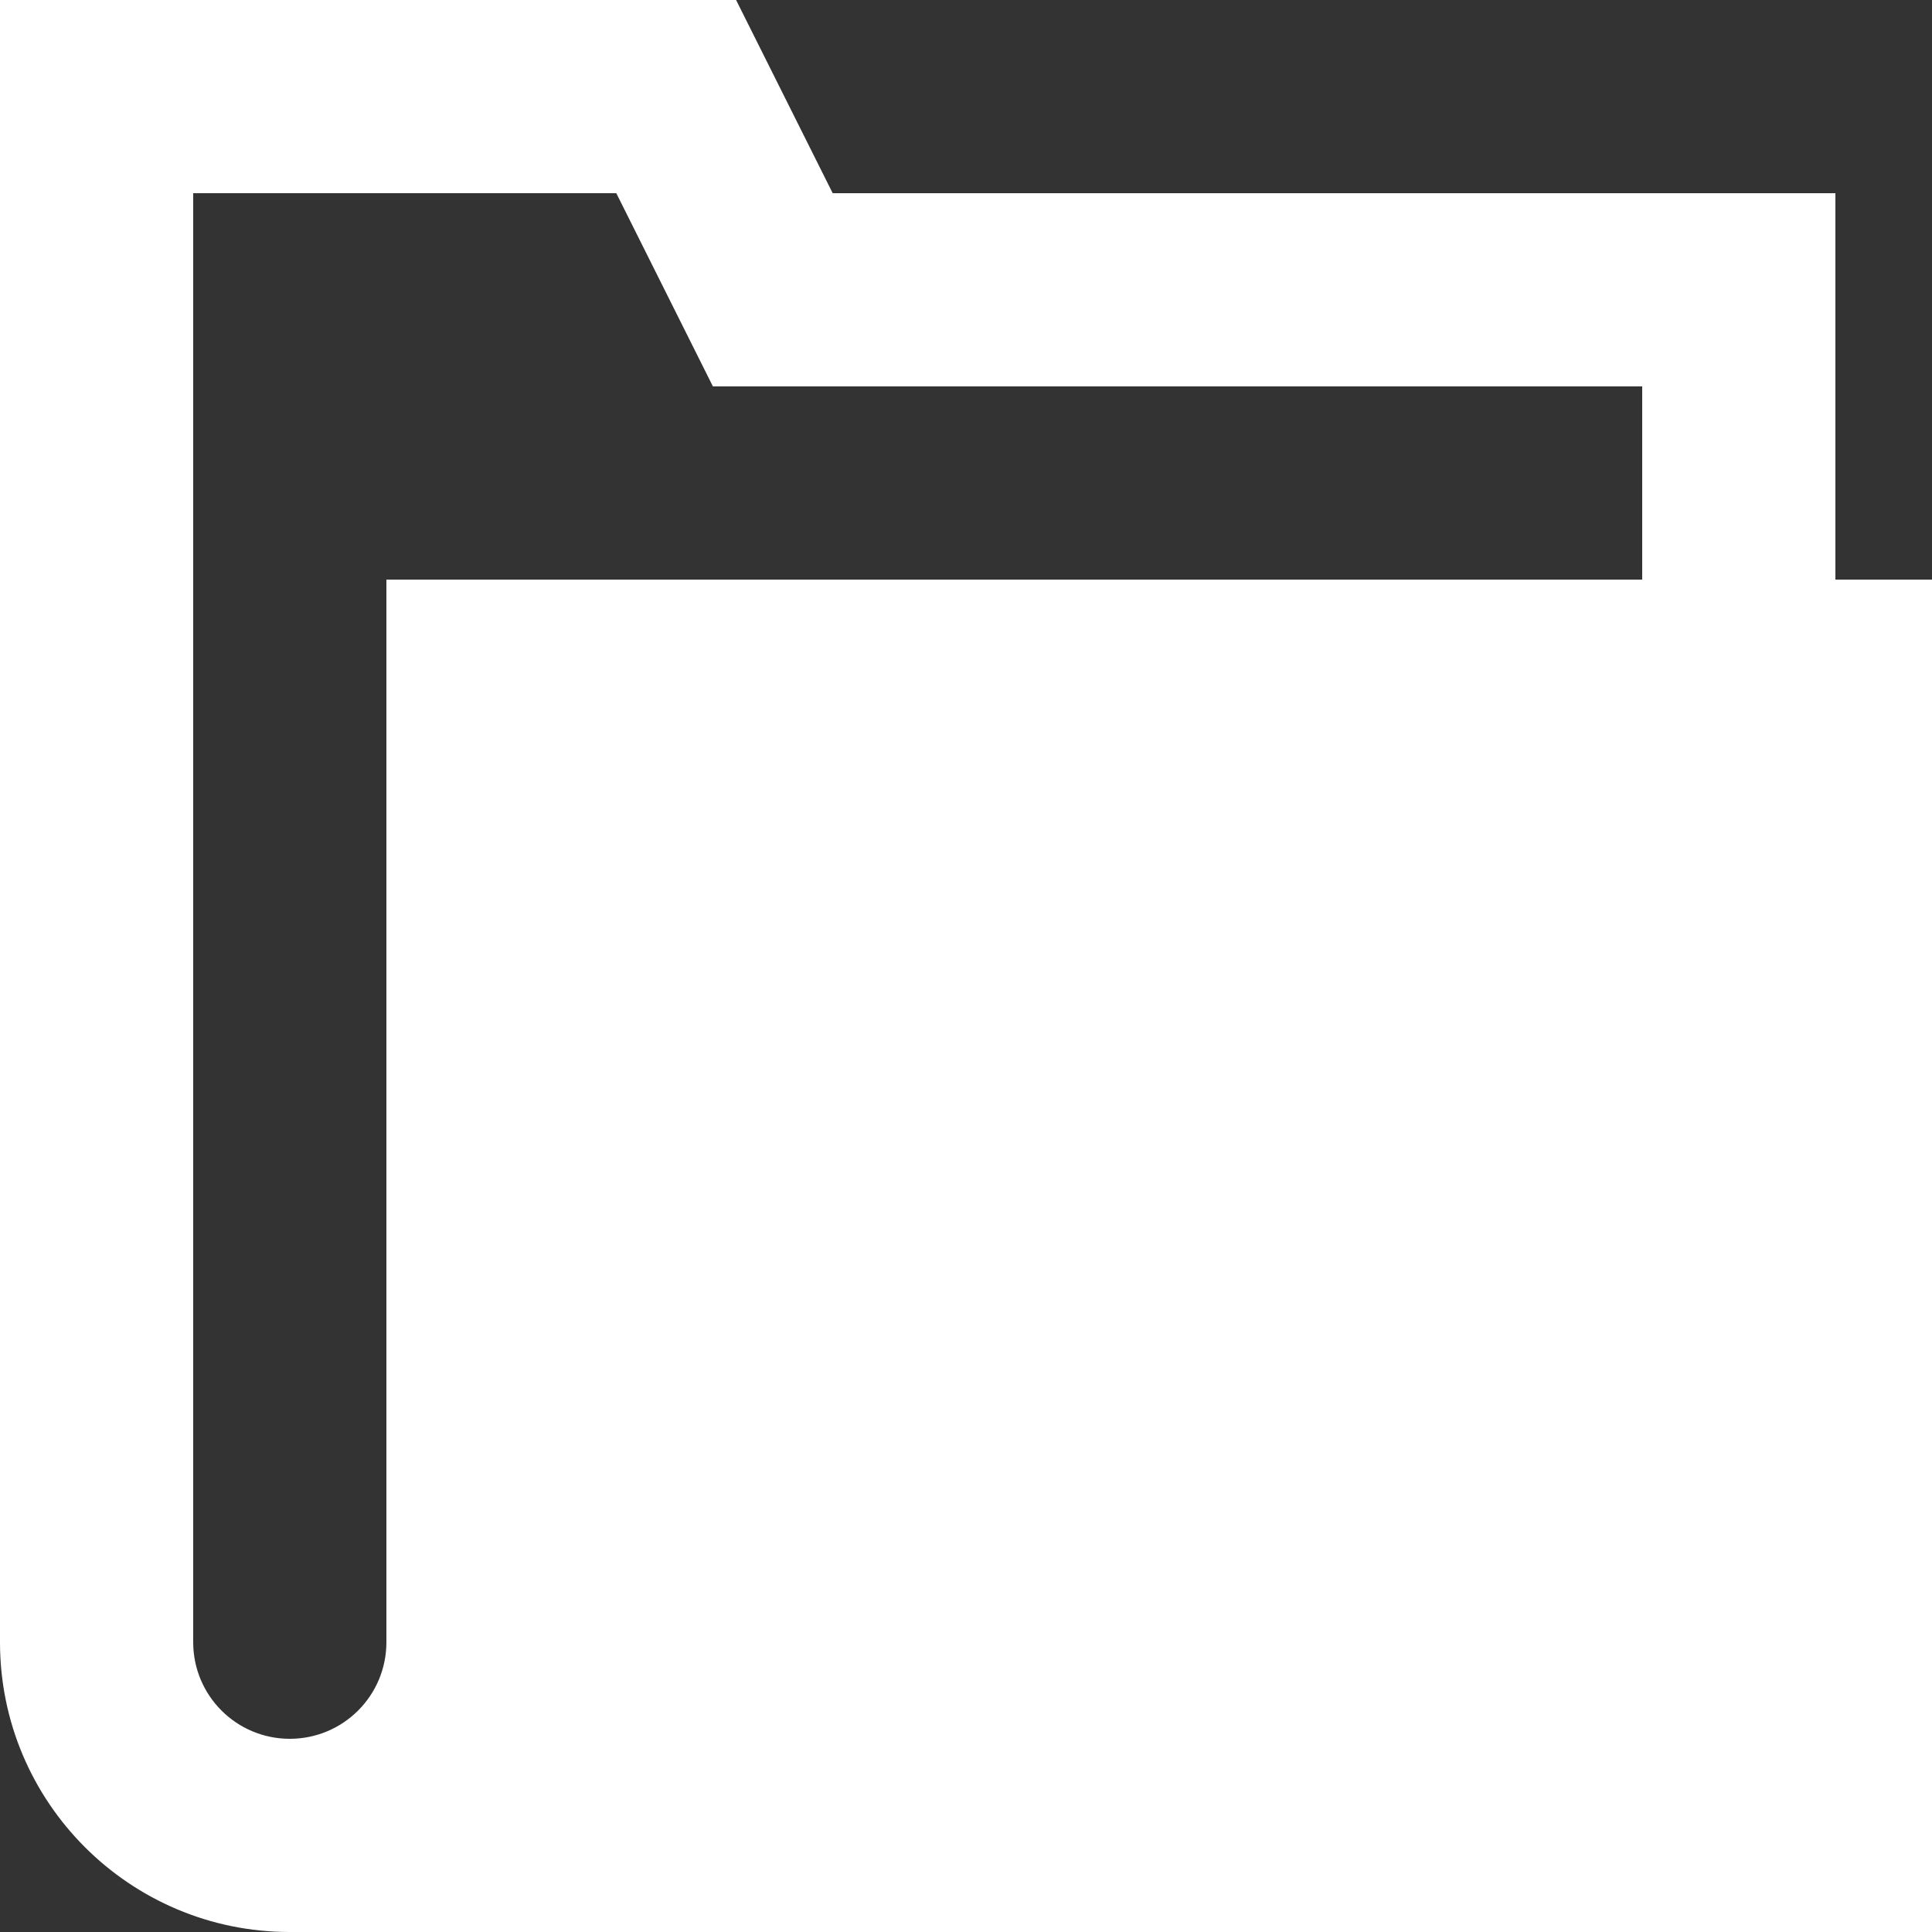 <?xml version="1.0" encoding="UTF-8"?>
<svg width="14px" height="14px" viewBox="0 0 14 14" version="1.1" xmlns="http://www.w3.org/2000/svg" xmlns:xlink="http://www.w3.org/1999/xlink">
    <rect x="0" y="0" width="14" height="14" fill="#333333" stroke="none"/>
    <title>文件夹</title>
    <g id="页面-1" stroke="none" stroke-width="1" fill="none" fill-rule="evenodd">
        <g id="17浙江省企业信用综合监管平台-返回查看文件" transform="translate(-30, -34)" fill="#FFFFFF" fill-rule="nonzero">
            <g id="编组-2" transform="translate(30, 30)">
                <g id="文件夹" transform="translate(0, 4)">
                    <path d="M13.3,4.2 L13.3,1.4 L6.034,1.4 L5.334,0 L0,0 L0,11.9 C0,13.06 0.94,14 2.1,14 L14,14 L14,4.2 L13.3,4.2 Z M1.4,11.9 L1.4,1.4 L4.466,1.4 L5.166,2.8 L11.9,2.8 L11.9,4.2 L2.8,4.2 L2.8,11.9 C2.8,12.287 2.487,12.6 2.1,12.6 C1.713,12.6 1.4,12.287 1.4,11.9 Z" id="形状"></path>
                </g>
            </g>
        </g>
    </g>
</svg>